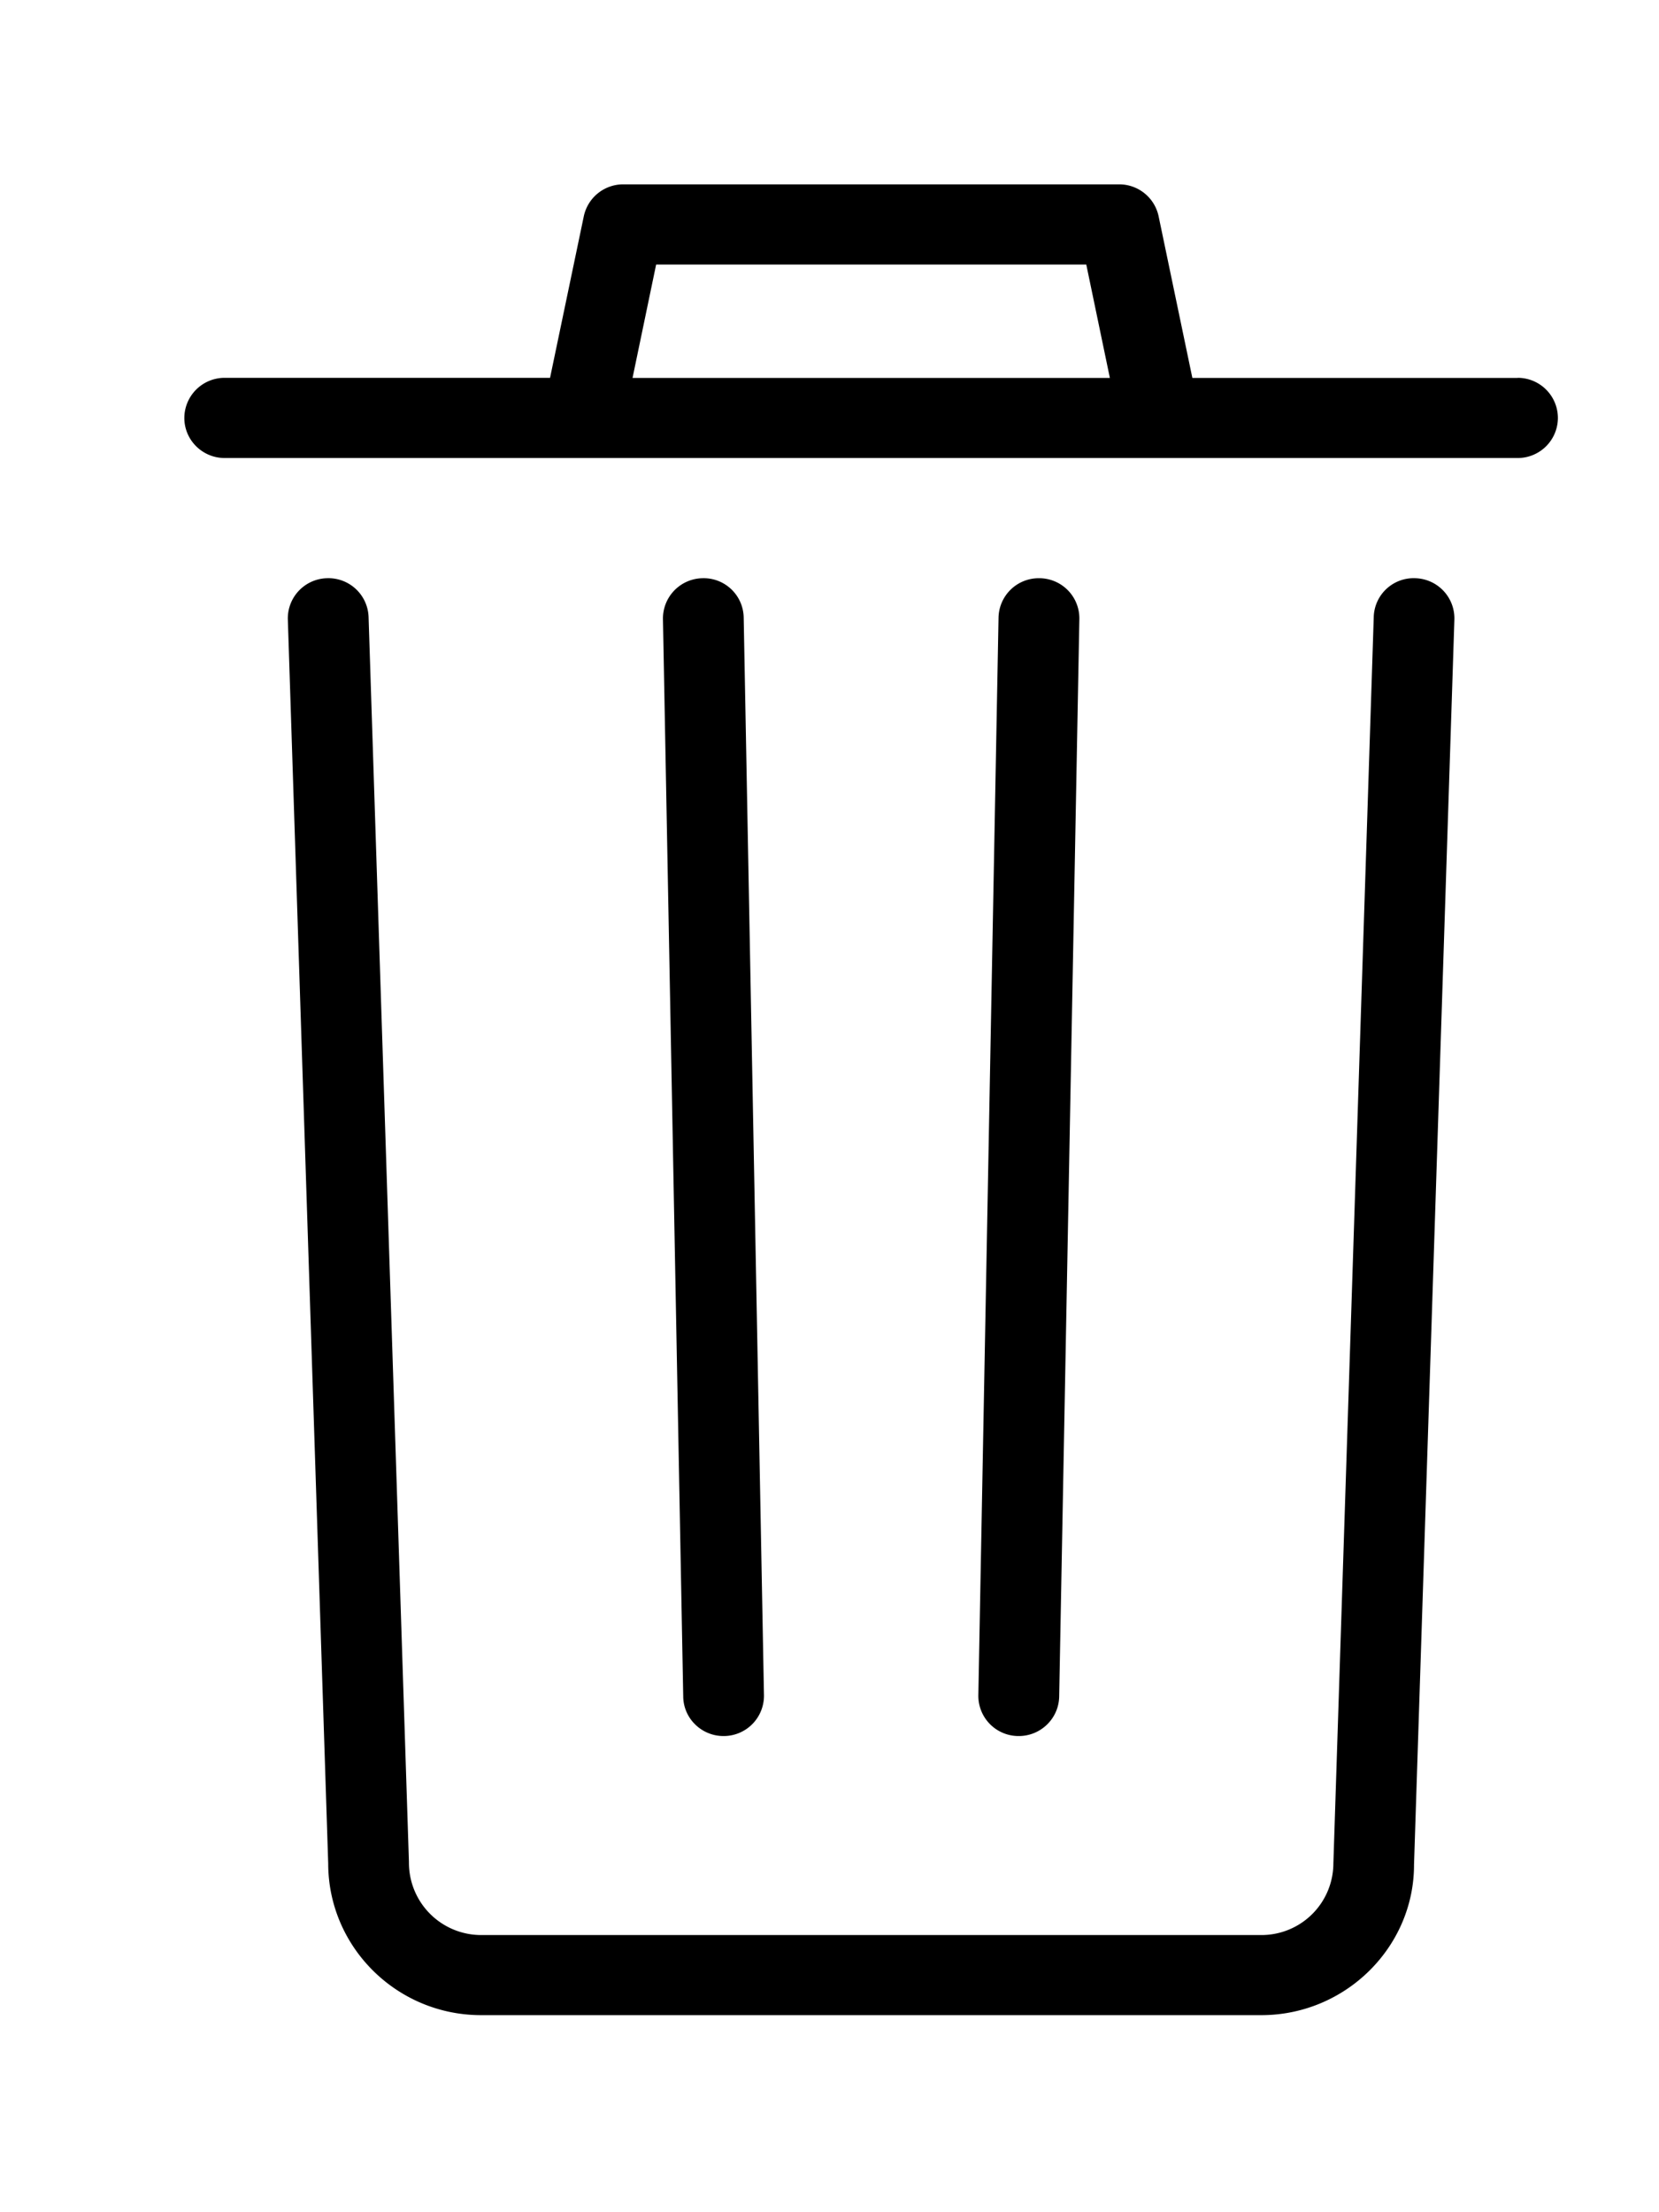<svg xmlns="http://www.w3.org/2000/svg" width="18" height="24" viewBox="0 0 18 24"><path fill="currentColor" fill-rule="evenodd" d="M6.863 4.1l.256-1.23h4.667l.256 1.23h-5.18zm9.602 0h-3.528l-.366-1.753A.437.437 0 0 0 12.142 2h-5.38a.437.437 0 0 0-.428.347l-.366 1.752h-3.53A.437.437 0 0 0 2 4.534c0 .24.196.435.438.435H16.465a.436.436 0 0 0 .438-.435.436.436 0 0 0-.438-.435zm-1.108 2.173a.433.433 0 0 0-.452.42l-.438 13.523a.78.78 0 0 1-.782.777H5.22a.784.784 0 0 1-.783-.791L3.999 6.693a.436.436 0 0 0-.452-.42.436.436 0 0 0-.424.448l.438 13.495c0 .907.744 1.646 1.659 1.646h8.465c.914 0 1.658-.739 1.657-1.632l.438-13.51a.436.436 0 0 0-.423-.447zm-4.303 12.561c.238 0 .433-.19.438-.427l.219-11.691a.436.436 0 0 0-.43-.443h-.009a.436.436 0 0 0-.438.427l-.219 11.691a.436.436 0 0 0 .43.443h.009zm-3.204 0h.009a.437.437 0 0 0 .43-.443L8.069 6.7a.434.434 0 0 0-.446-.427.437.437 0 0 0-.43.443l.22 11.692c.004.237.2.426.437.426z"/></svg>